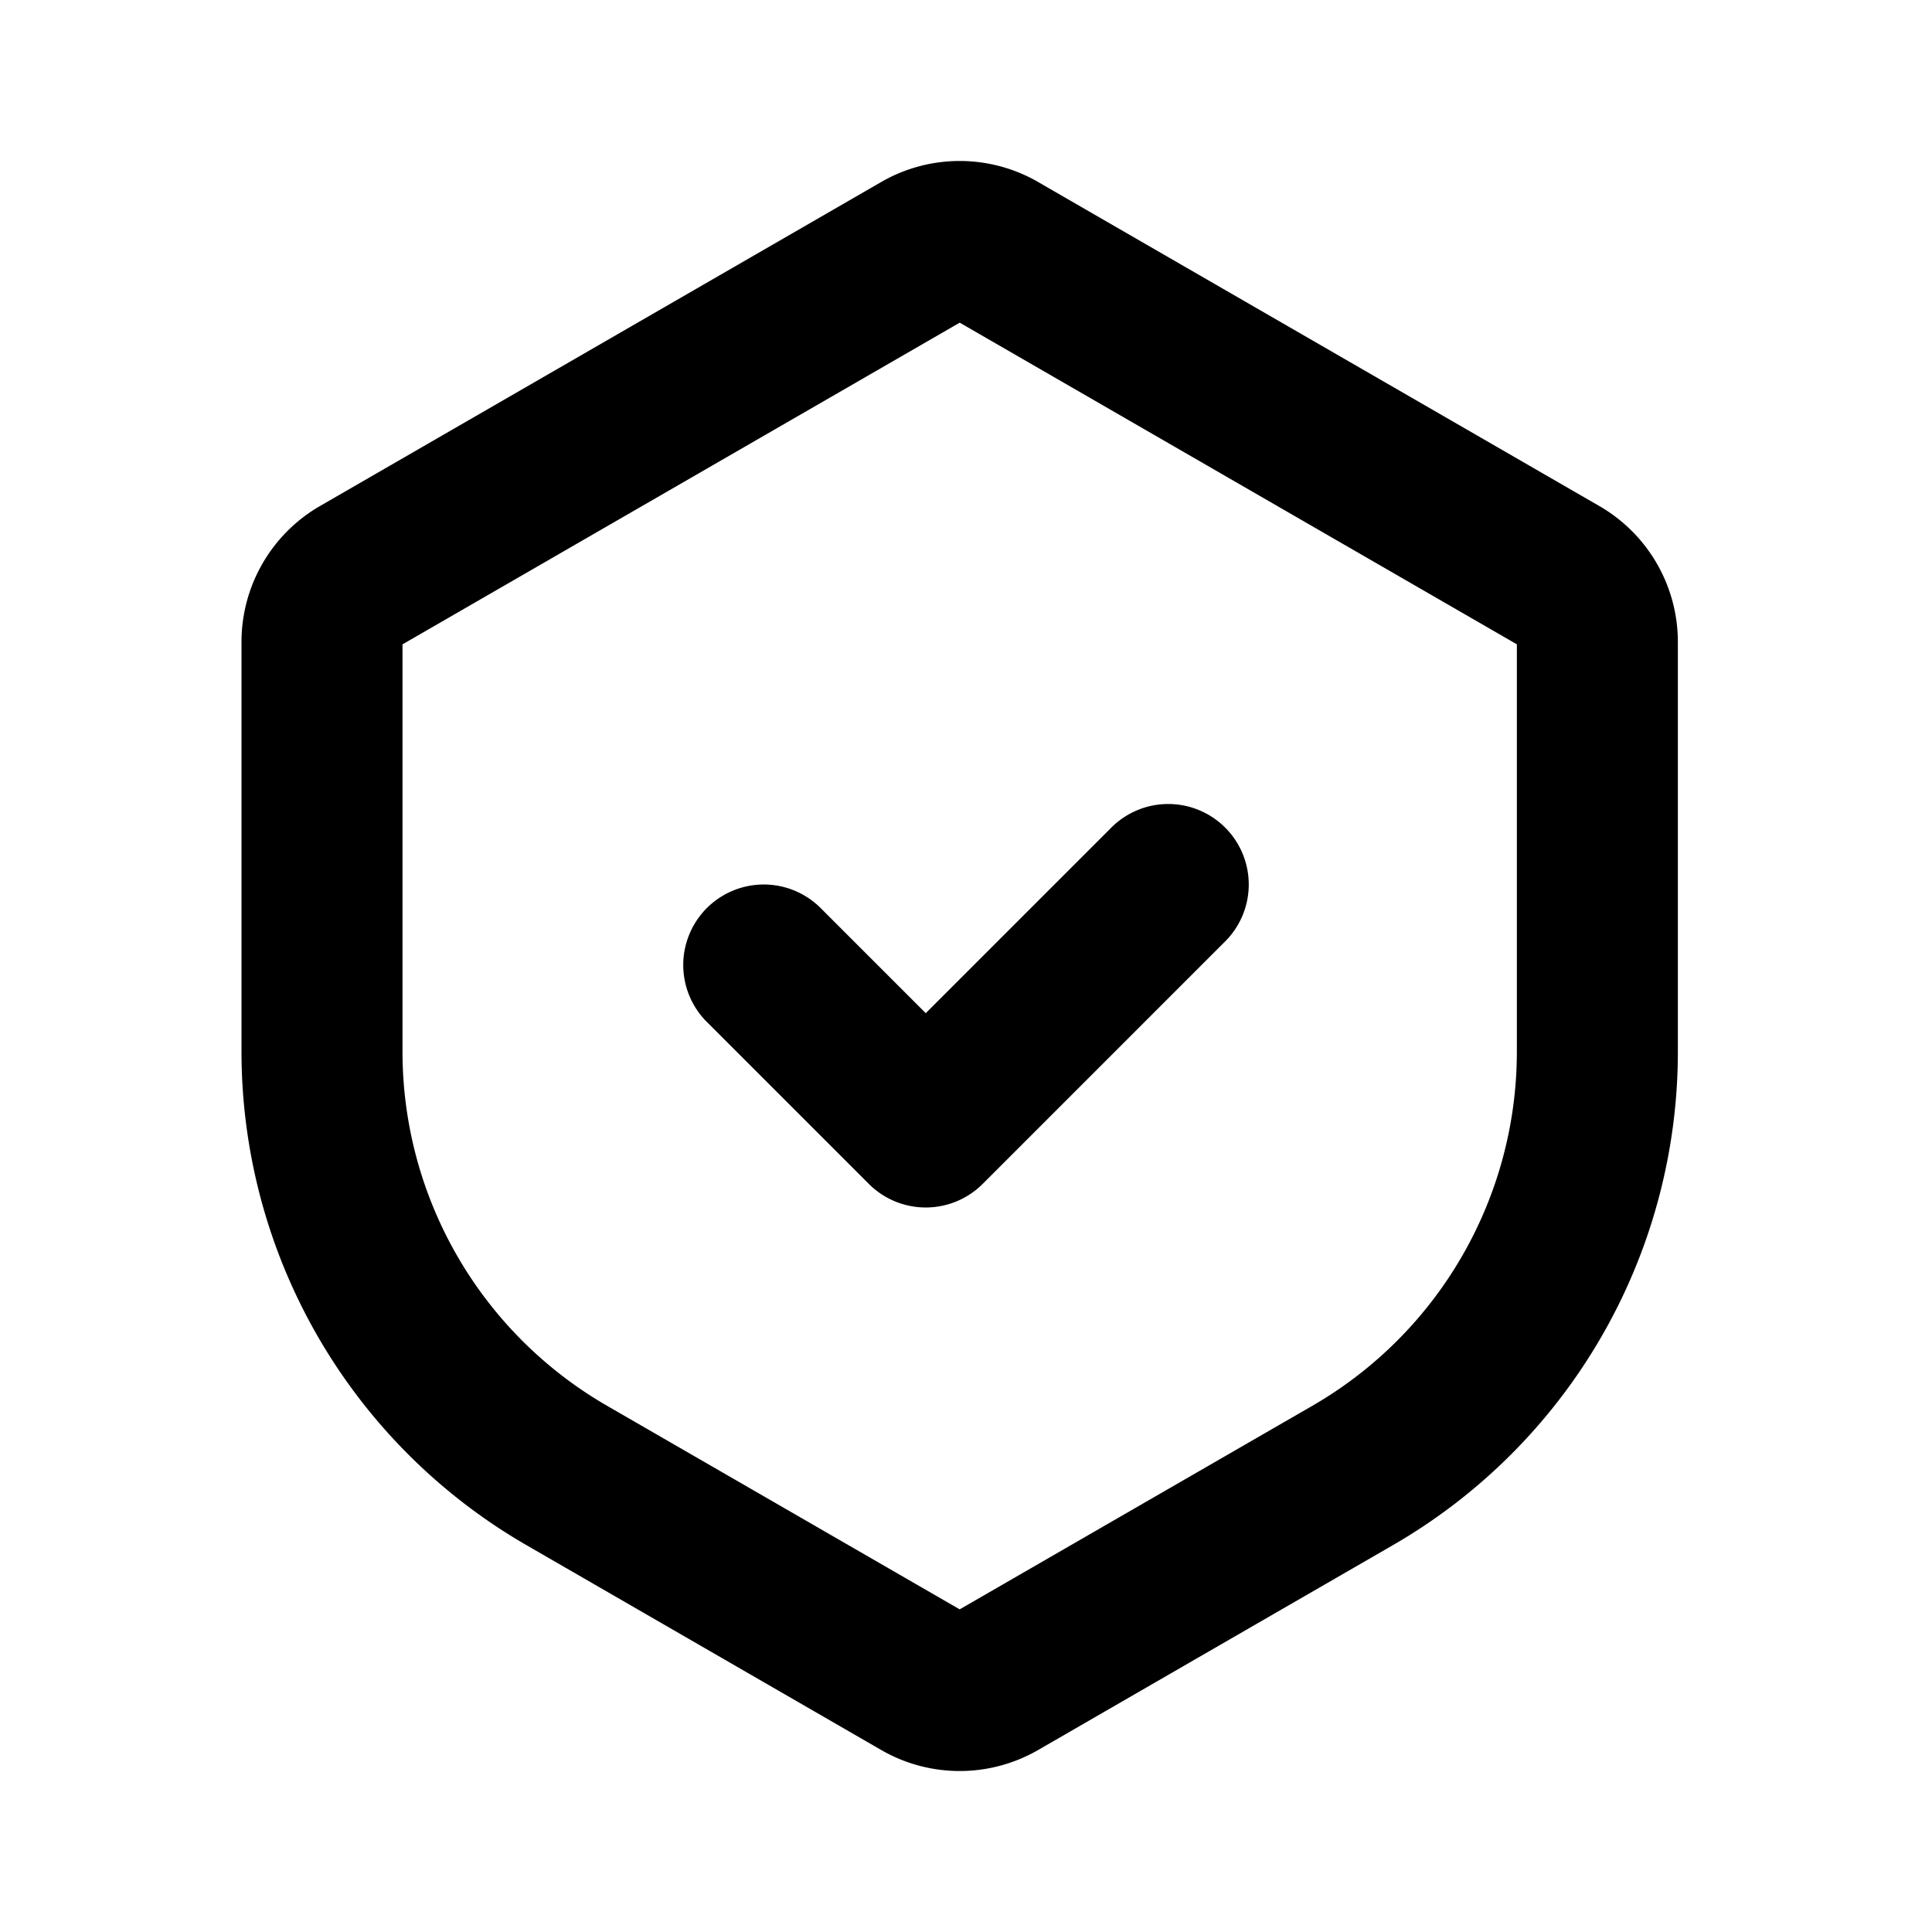 <svg viewBox="0 0 1024 1024" version="1.1" xmlns="http://www.w3.org/2000/svg"><path d="M507.584 170.389z m1.067 0.619l295.317 170.496v215.851a216.747 216.747 0 0 1-108.373 187.733l-186.944 107.904-186.944-107.925a216.747 216.747 0 0 1-108.373-187.733V341.525l295.317-170.496z m41.6-74.539a83.2 83.2 0 0 0-83.2 0L169.6 268.203A83.2 83.2 0 0 0 128 340.267v217.088a302.08 302.08 0 0 0 151.04 261.611l188.011 108.565a83.2 83.2 0 0 0 83.2 0l188.011-108.565a302.08 302.08 0 0 0 151.04-261.611V340.267a83.2 83.2 0 0 0-41.6-72.043l-297.451-171.733z" p-id="4832"></path><path d="M588.501 439.168a42.667 42.667 0 1 1 60.331 60.331l-128 128a42.667 42.667 0 0 1-60.331 0l-85.333-85.333a42.667 42.667 0 1 1 60.331-60.331L490.667 537.003l97.835-97.835z" p-id="4833"></path></svg>
